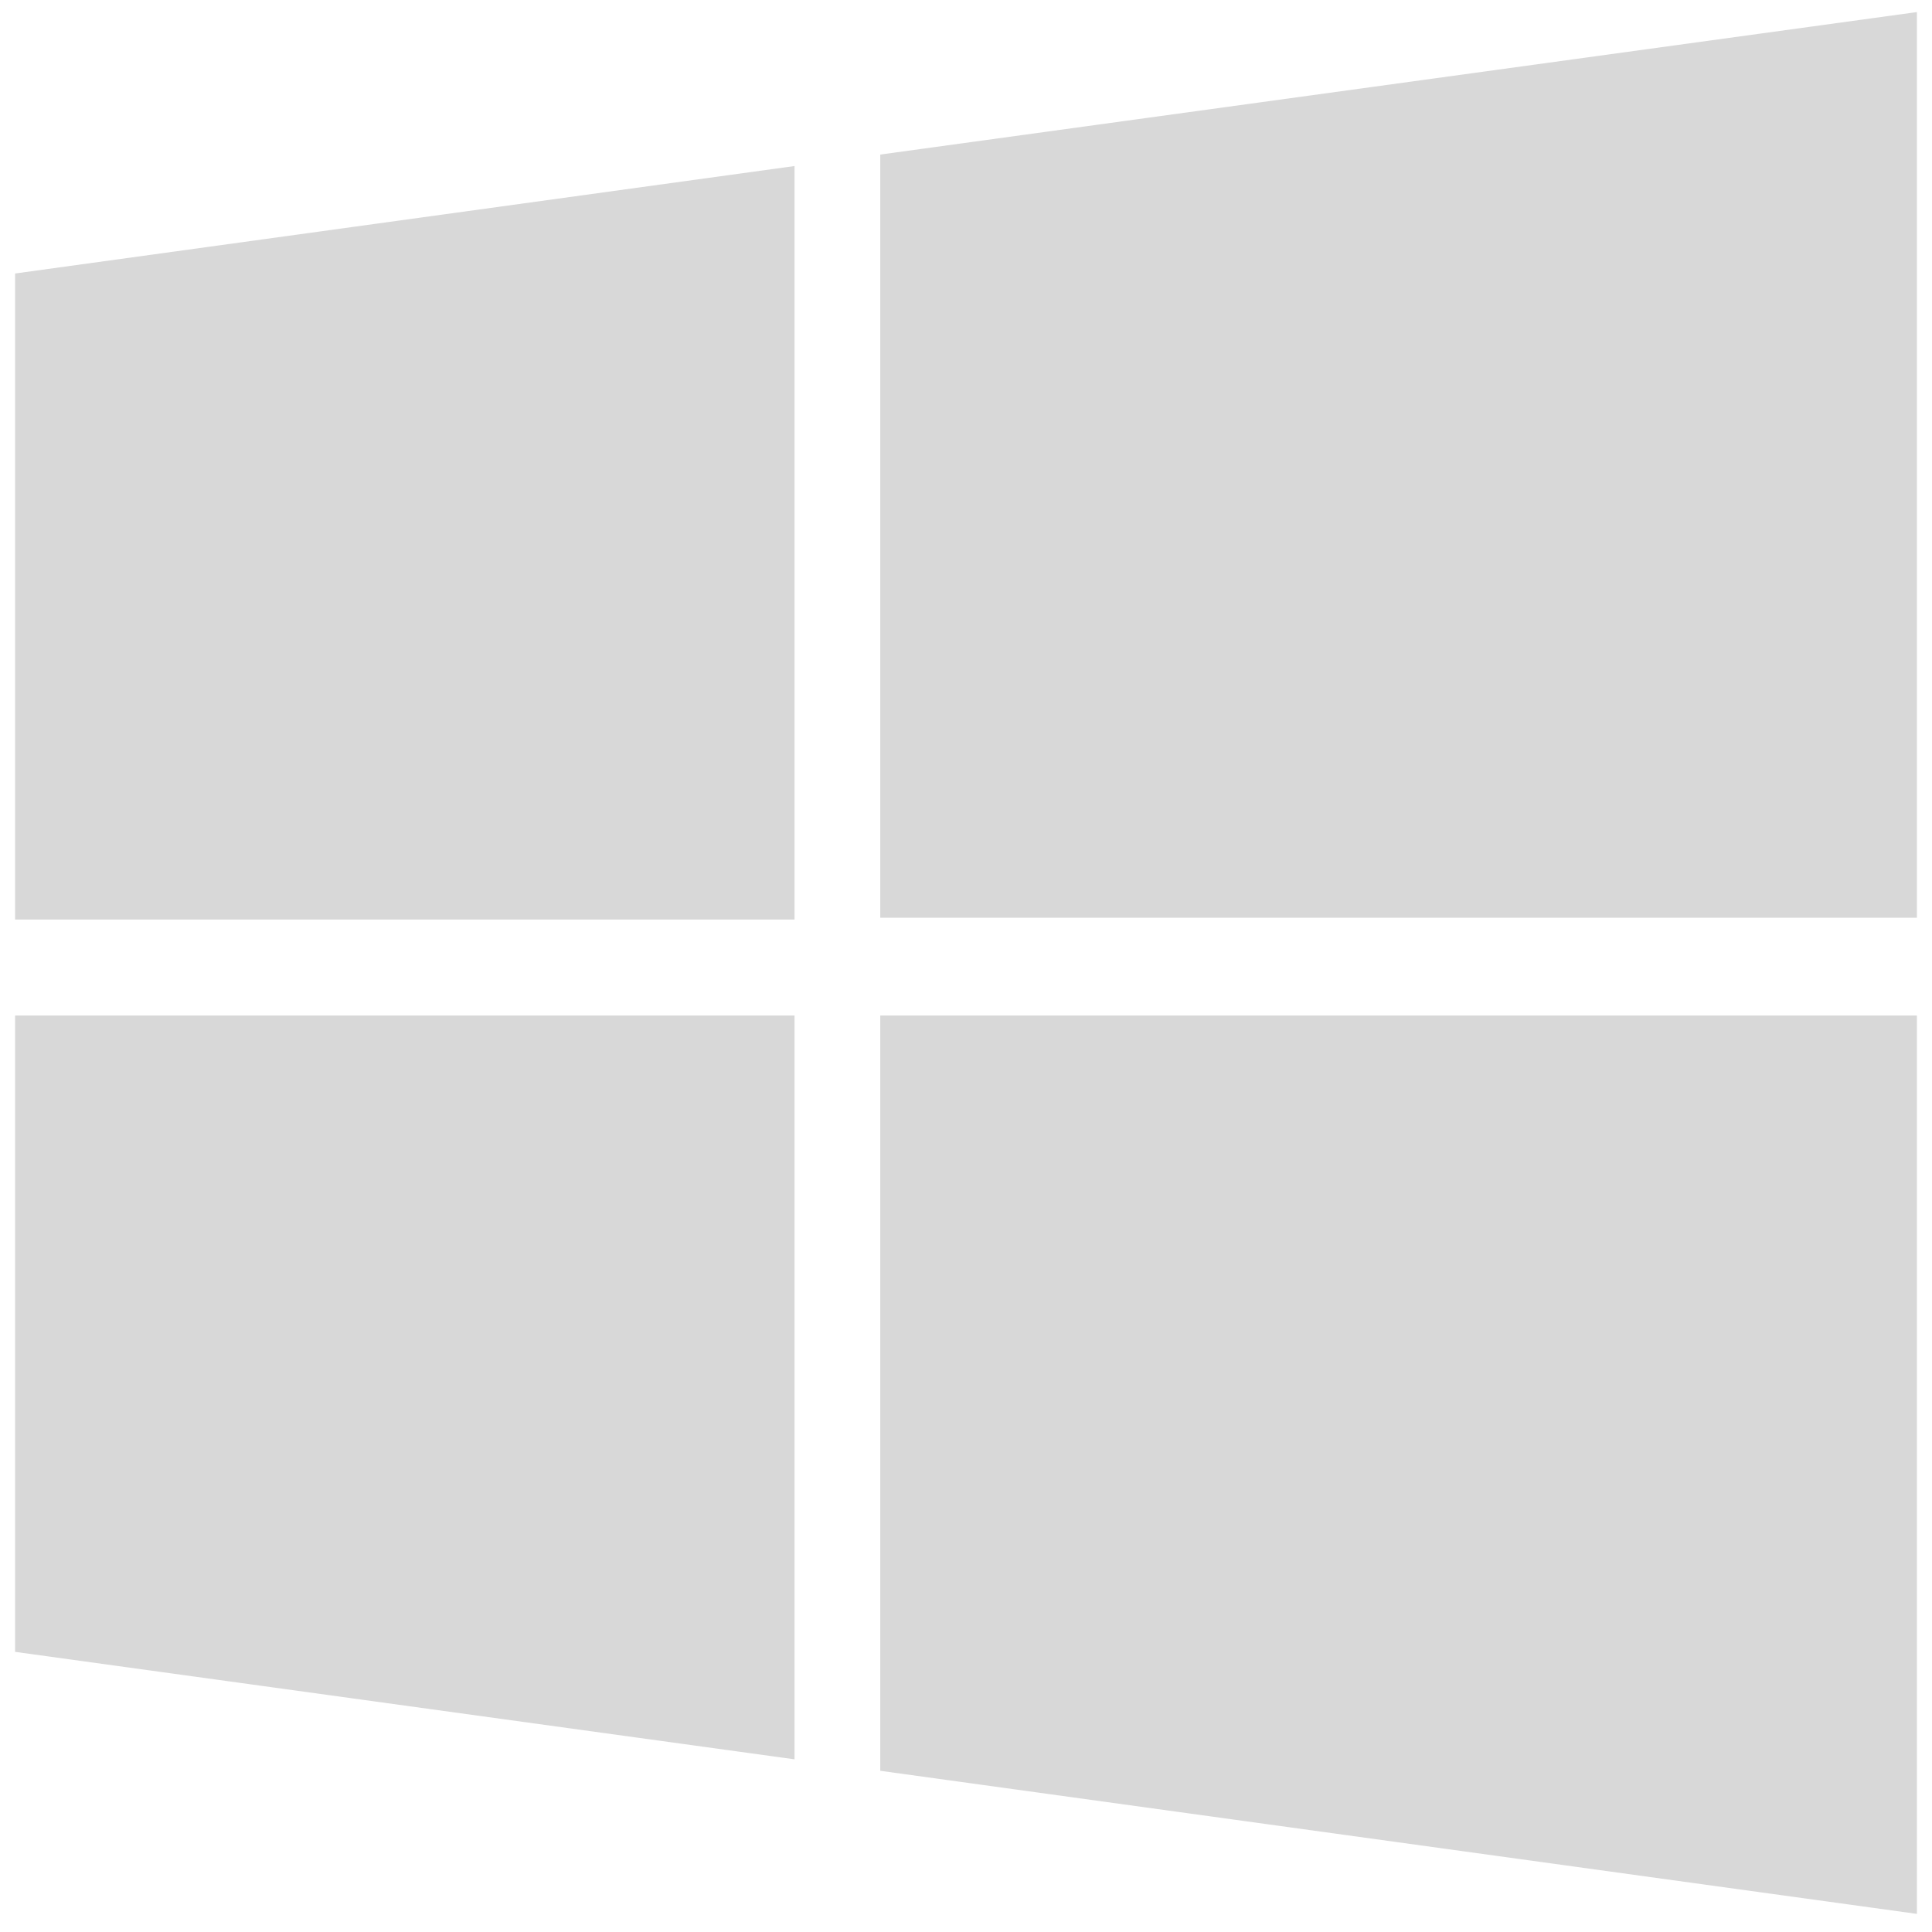 <svg id="Layer_1" data-name="Layer 1" xmlns="http://www.w3.org/2000/svg" viewBox="0 0 32 32"><defs><style>.cls-1{fill:#d8d8d8;}</style></defs><title>Windows</title><path class="cls-1" d="M13.16,2.75V15.23H.25V4.53ZM.25,16.82H13.16V29.14L.25,27.36ZM31.75.2v15H14.58V2.56ZM14.58,16.82H31.75V31.7L14.58,29.33Z"/></svg>